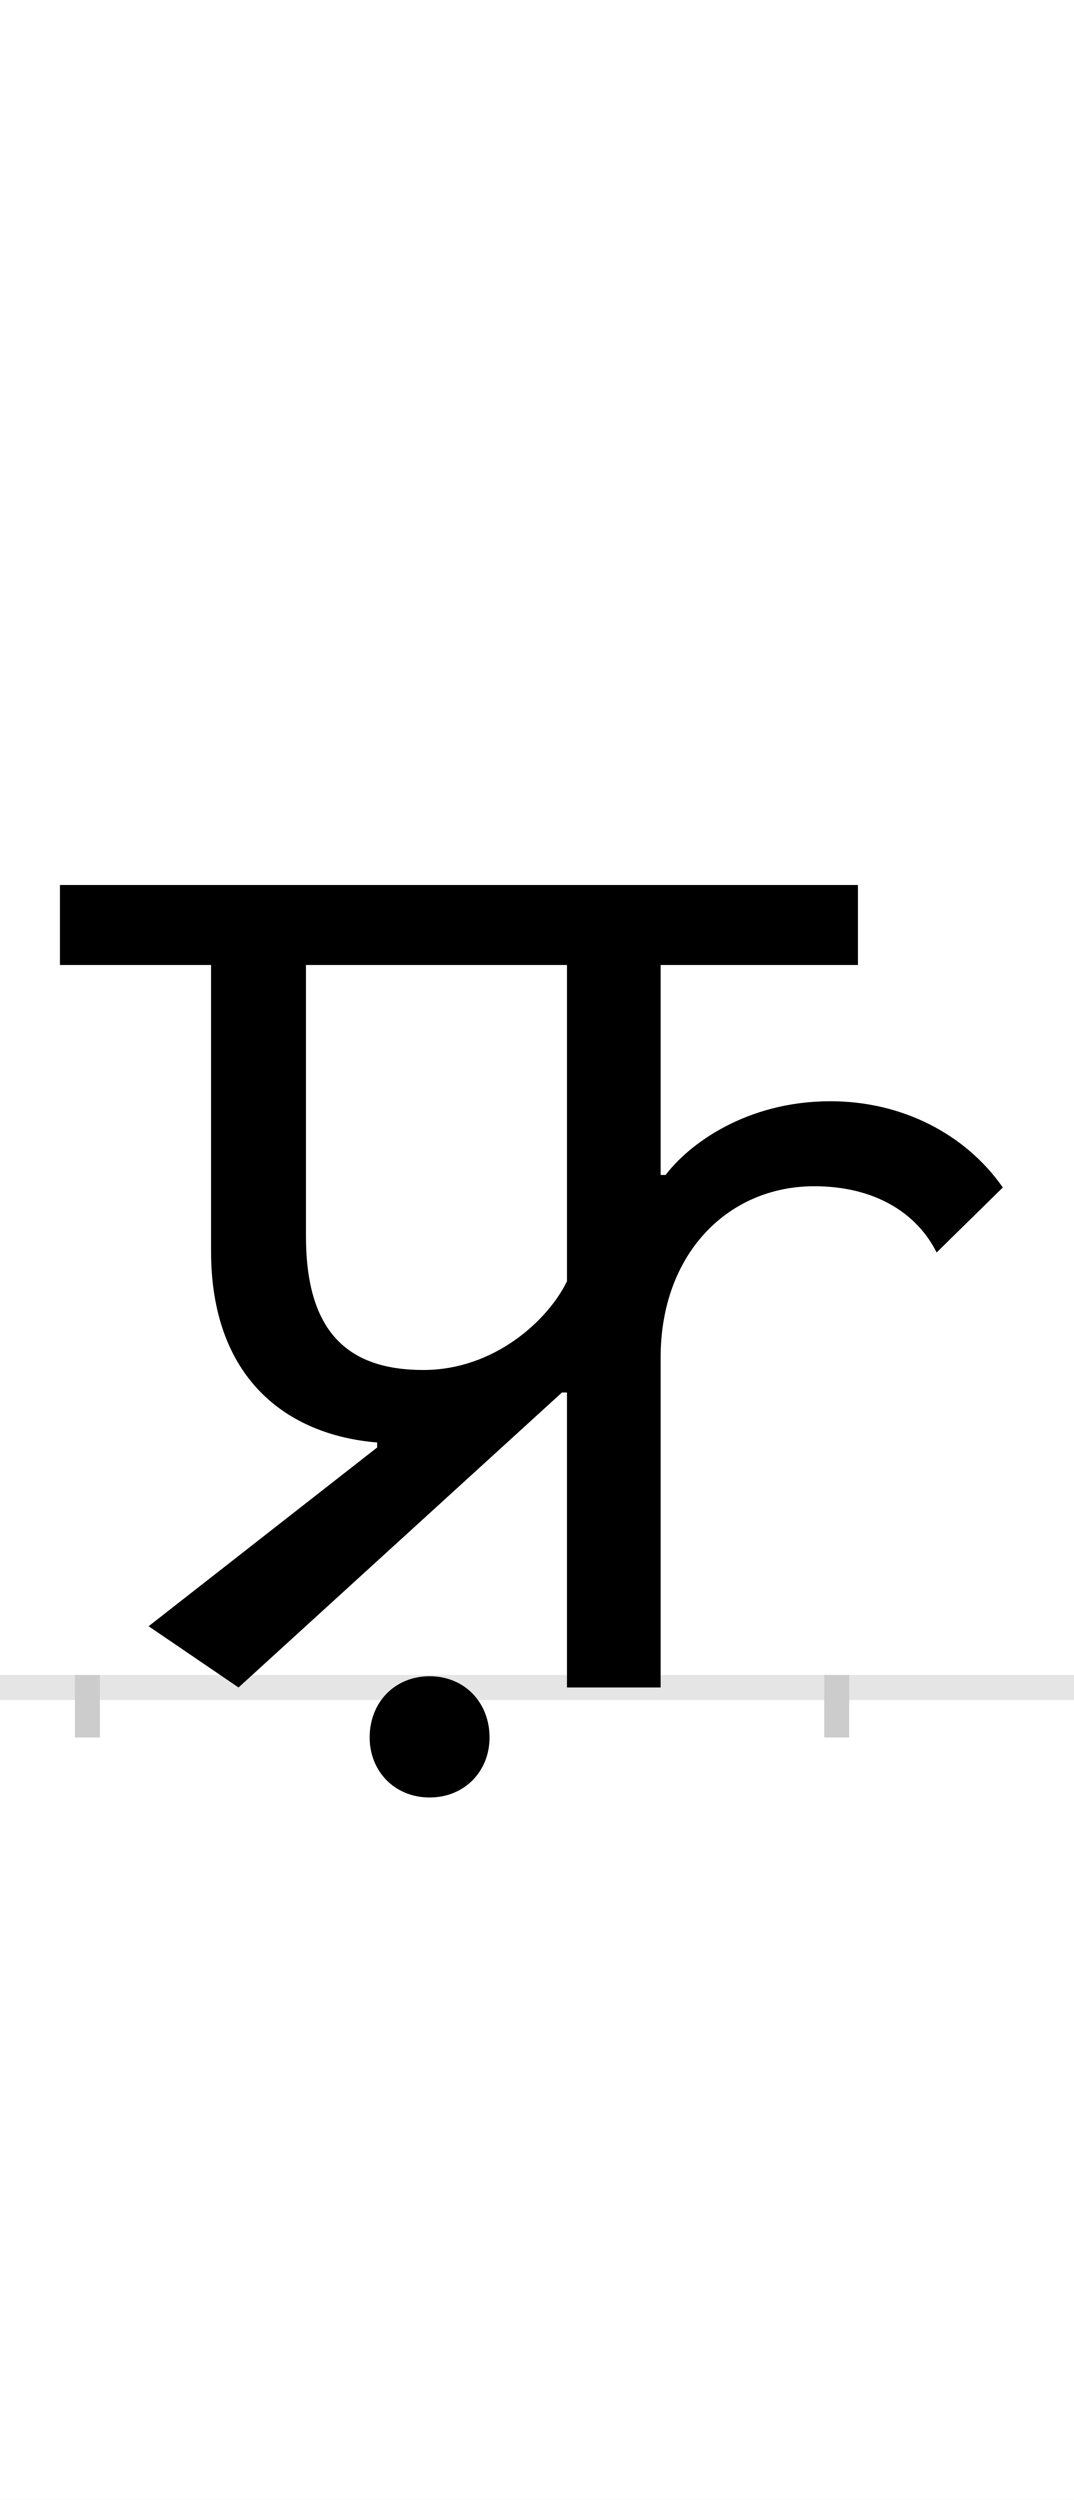 <?xml version="1.0" encoding="UTF-8"?>
<svg height="200.0" version="1.1" width="86.0" xmlns="http://www.w3.org/2000/svg" xmlns:xlink="http://www.w3.org/1999/xlink">
 <rect width="100%" height="100%" fill="#808080" stroke="none"/>
 <path d="M0,0 l86,0 l0,200 l-86,0 Z M0,0" fill="rgb(255,255,255)" transform="matrix(1,0,0,-1,0.0,200.0)"/>
 <path d="M0,0 l86,0" fill="none" stroke="rgb(229,229,229)" stroke-width="2" transform="matrix(1,0,0,-1,0.0,135.0)"/>
 <path d="M0,1 l0,-5" fill="none" stroke="rgb(204,204,204)" stroke-width="2" transform="matrix(1,0,0,-1,7.0,135.0)"/>
 <path d="M0,1 l0,-5" fill="none" stroke="rgb(204,204,204)" stroke-width="2" transform="matrix(1,0,0,-1,67.0,135.0)"/>
 <path d="M269,254 c-61,0,-94,31,-94,107 l0,217 l209,0 l0,-253 c-15,-31,-58,-71,-115,-71 Z M459,264 c0,83,54,137,123,137 c48,0,82,-21,98,-53 l53,52 c-30,43,-81,69,-138,69 c-68,0,-114,-35,-132,-59 l-4,0 l0,168 l158,0 l0,64 l-639,0 l0,-64 l121,0 l0,-229 c0,-101,60,-147,133,-153 l0,-4 l-183,-143 l72,-49 l259,236 l4,0 l0,-236 l75,0 Z M226,-40 c0,-27,20,-48,48,-48 c28,0,48,21,48,48 c0,28,-20,49,-48,49 c-28,0,-48,-21,-48,-49 Z M226,-40" fill="rgb(0,0,0)" transform="matrix(0.1,0.0,0.0,-0.1,7.0,135.0)"/>
</svg>